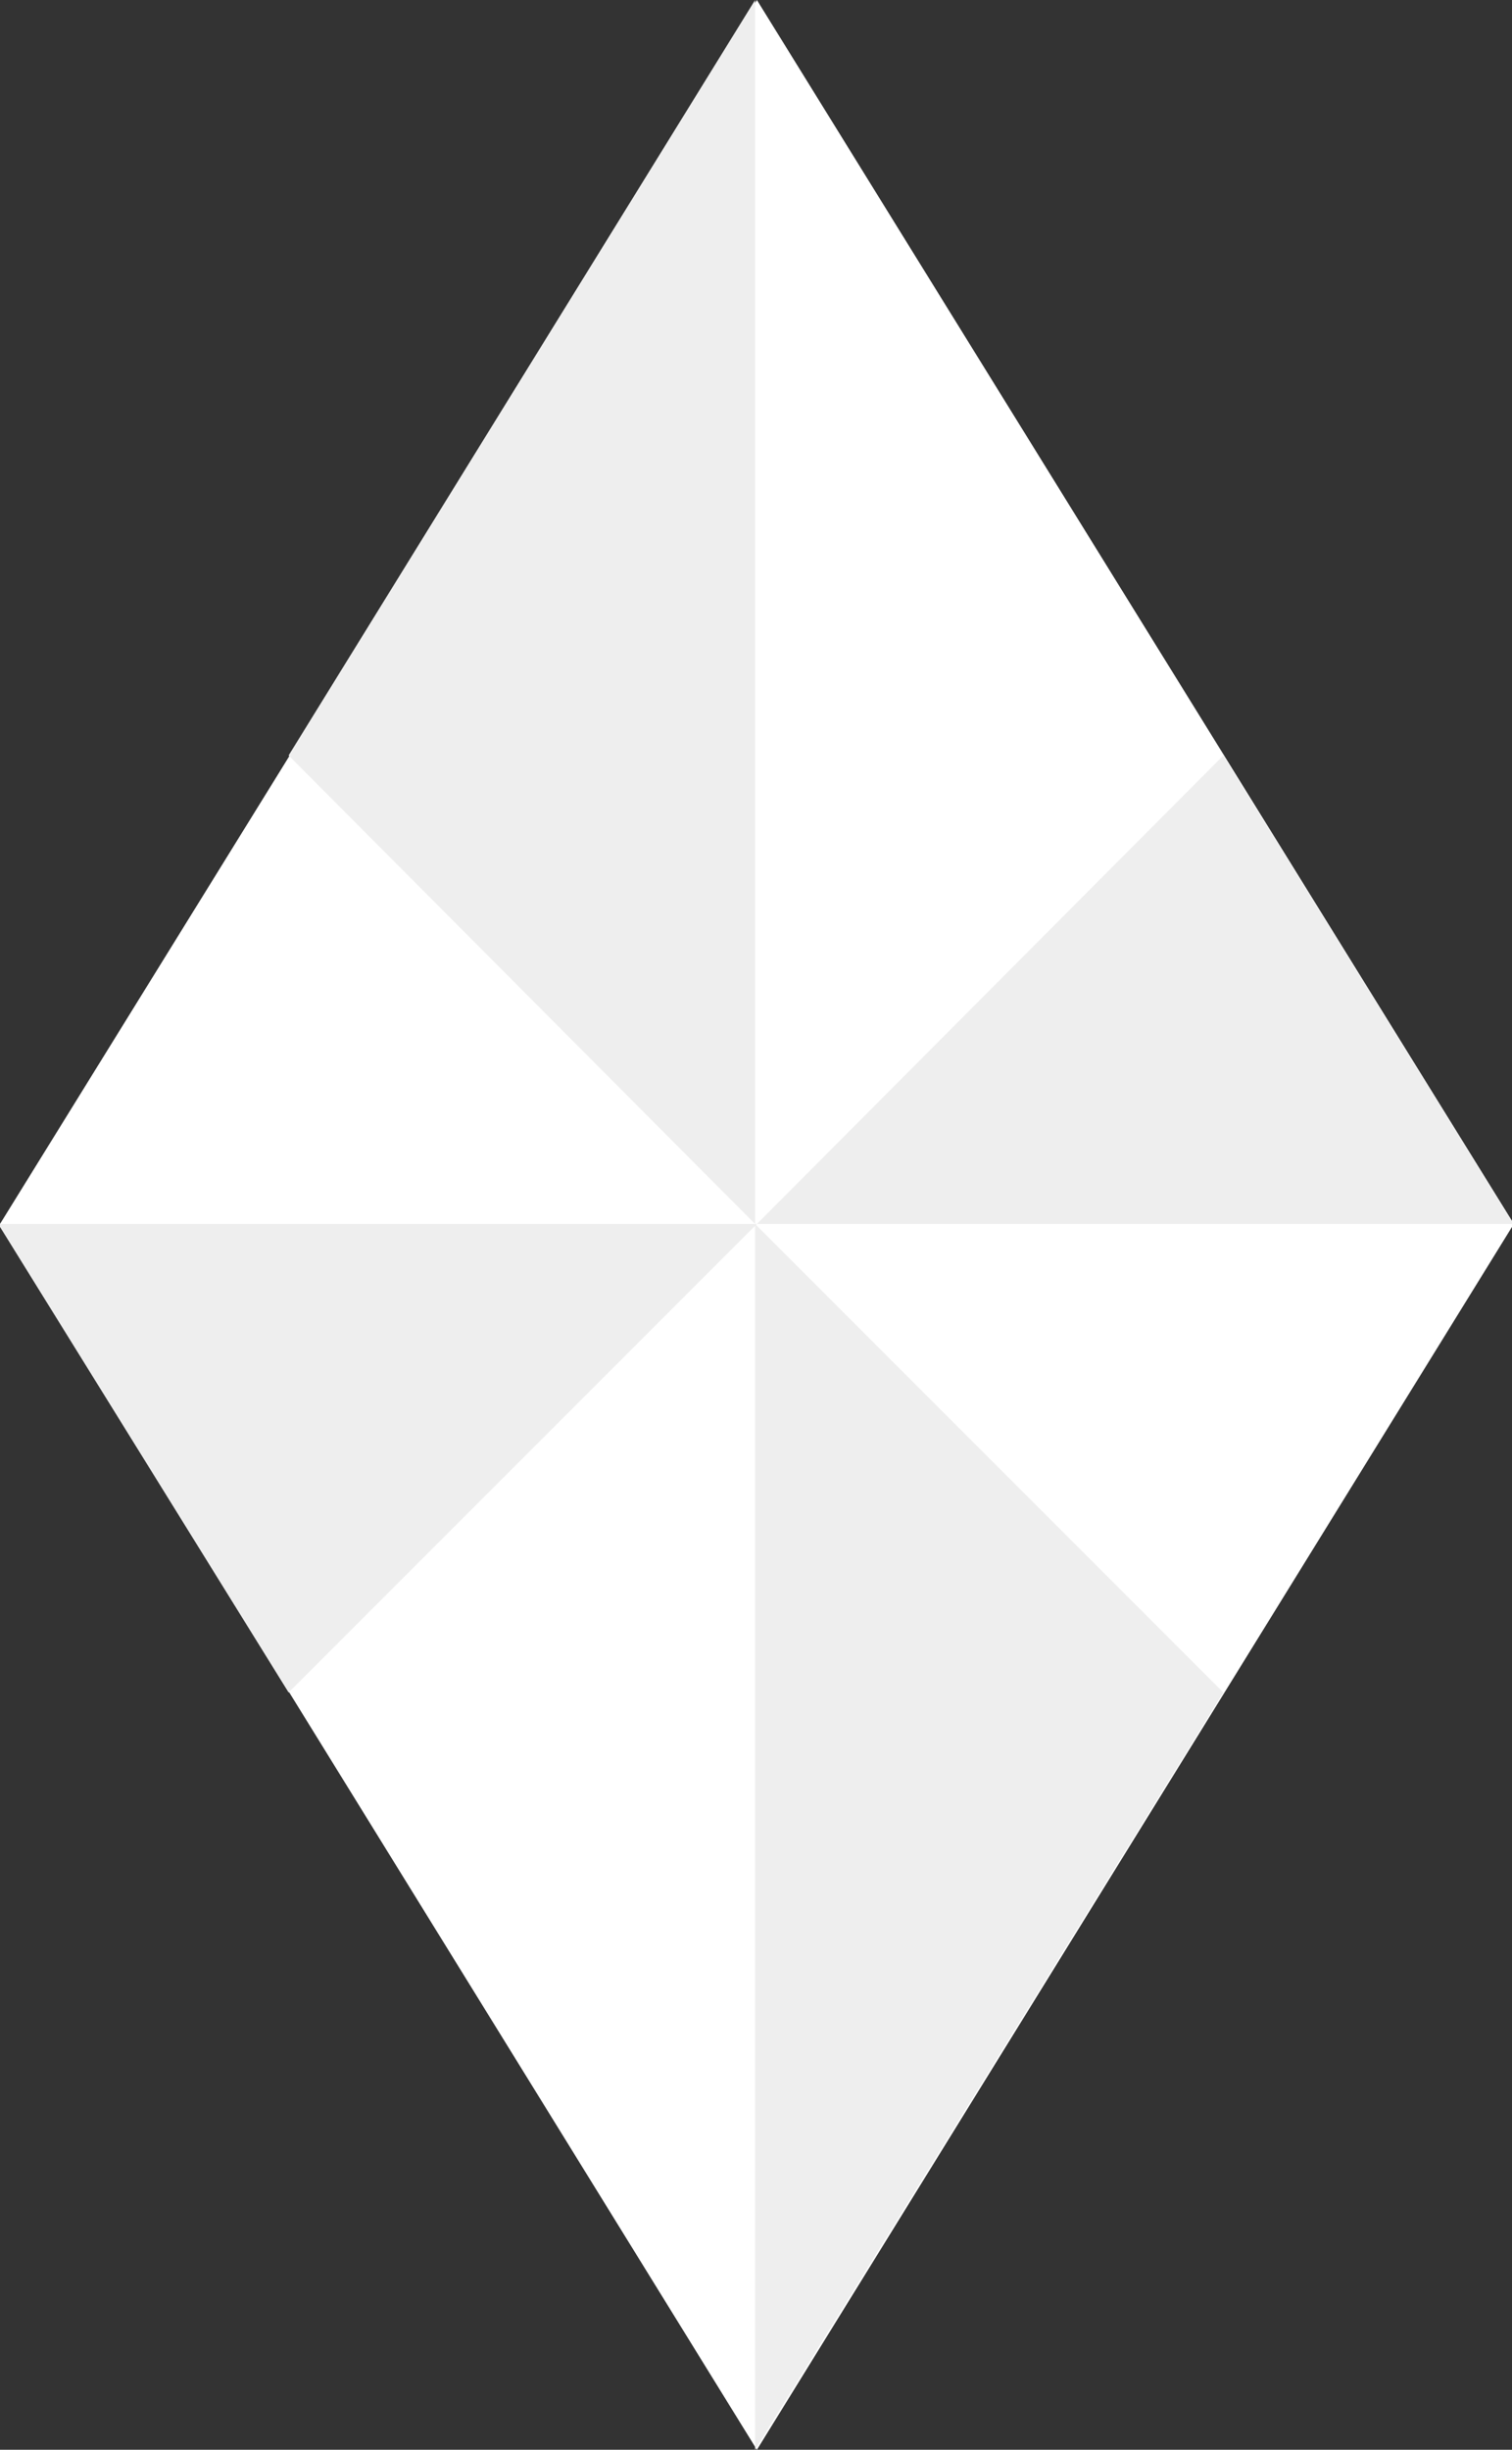 <?xml version="1.0" encoding="utf-8"?>
<!-- Generator: Adobe Illustrator 22.1.0, SVG Export Plug-In . SVG Version: 6.00 Build 0)  -->
<svg version="1.1" id="Camada_1" xmlns="http://www.w3.org/2000/svg" xmlns:xlink="http://www.w3.org/1999/xlink" x="0px" y="0px"
	 viewBox="0 0 83.3 134.9" style="enable-background:new 0 0 83.3 134.9;" xml:space="preserve">
<rect x="0" y="0" width="83.3" height="134.9" fill="#333333" stroke="none"/>
<style type="text/css">
	.st0{fill:#FFFFFF;}
	.st1{fill:#EEEEEE;}
</style>
<path class="st0" d="M41.7,134.9L0,67.4L41.7,0l41.7,67.4L41.7,134.9z"/>
<polygon class="st1" points="83.4,67.4 41.7,67.4 67.4,41.6 "/>
<polygon class="st1" points="41.6,67.4 41.6,134.9 67.4,93.2 "/>
<polygon class="st1" points="41.6,67.4 41.6,0 15.9,41.6 "/>
<polygon class="st1" points="-0.1,67.4 41.7,67.4 15.9,93.2 "/>
</svg>
